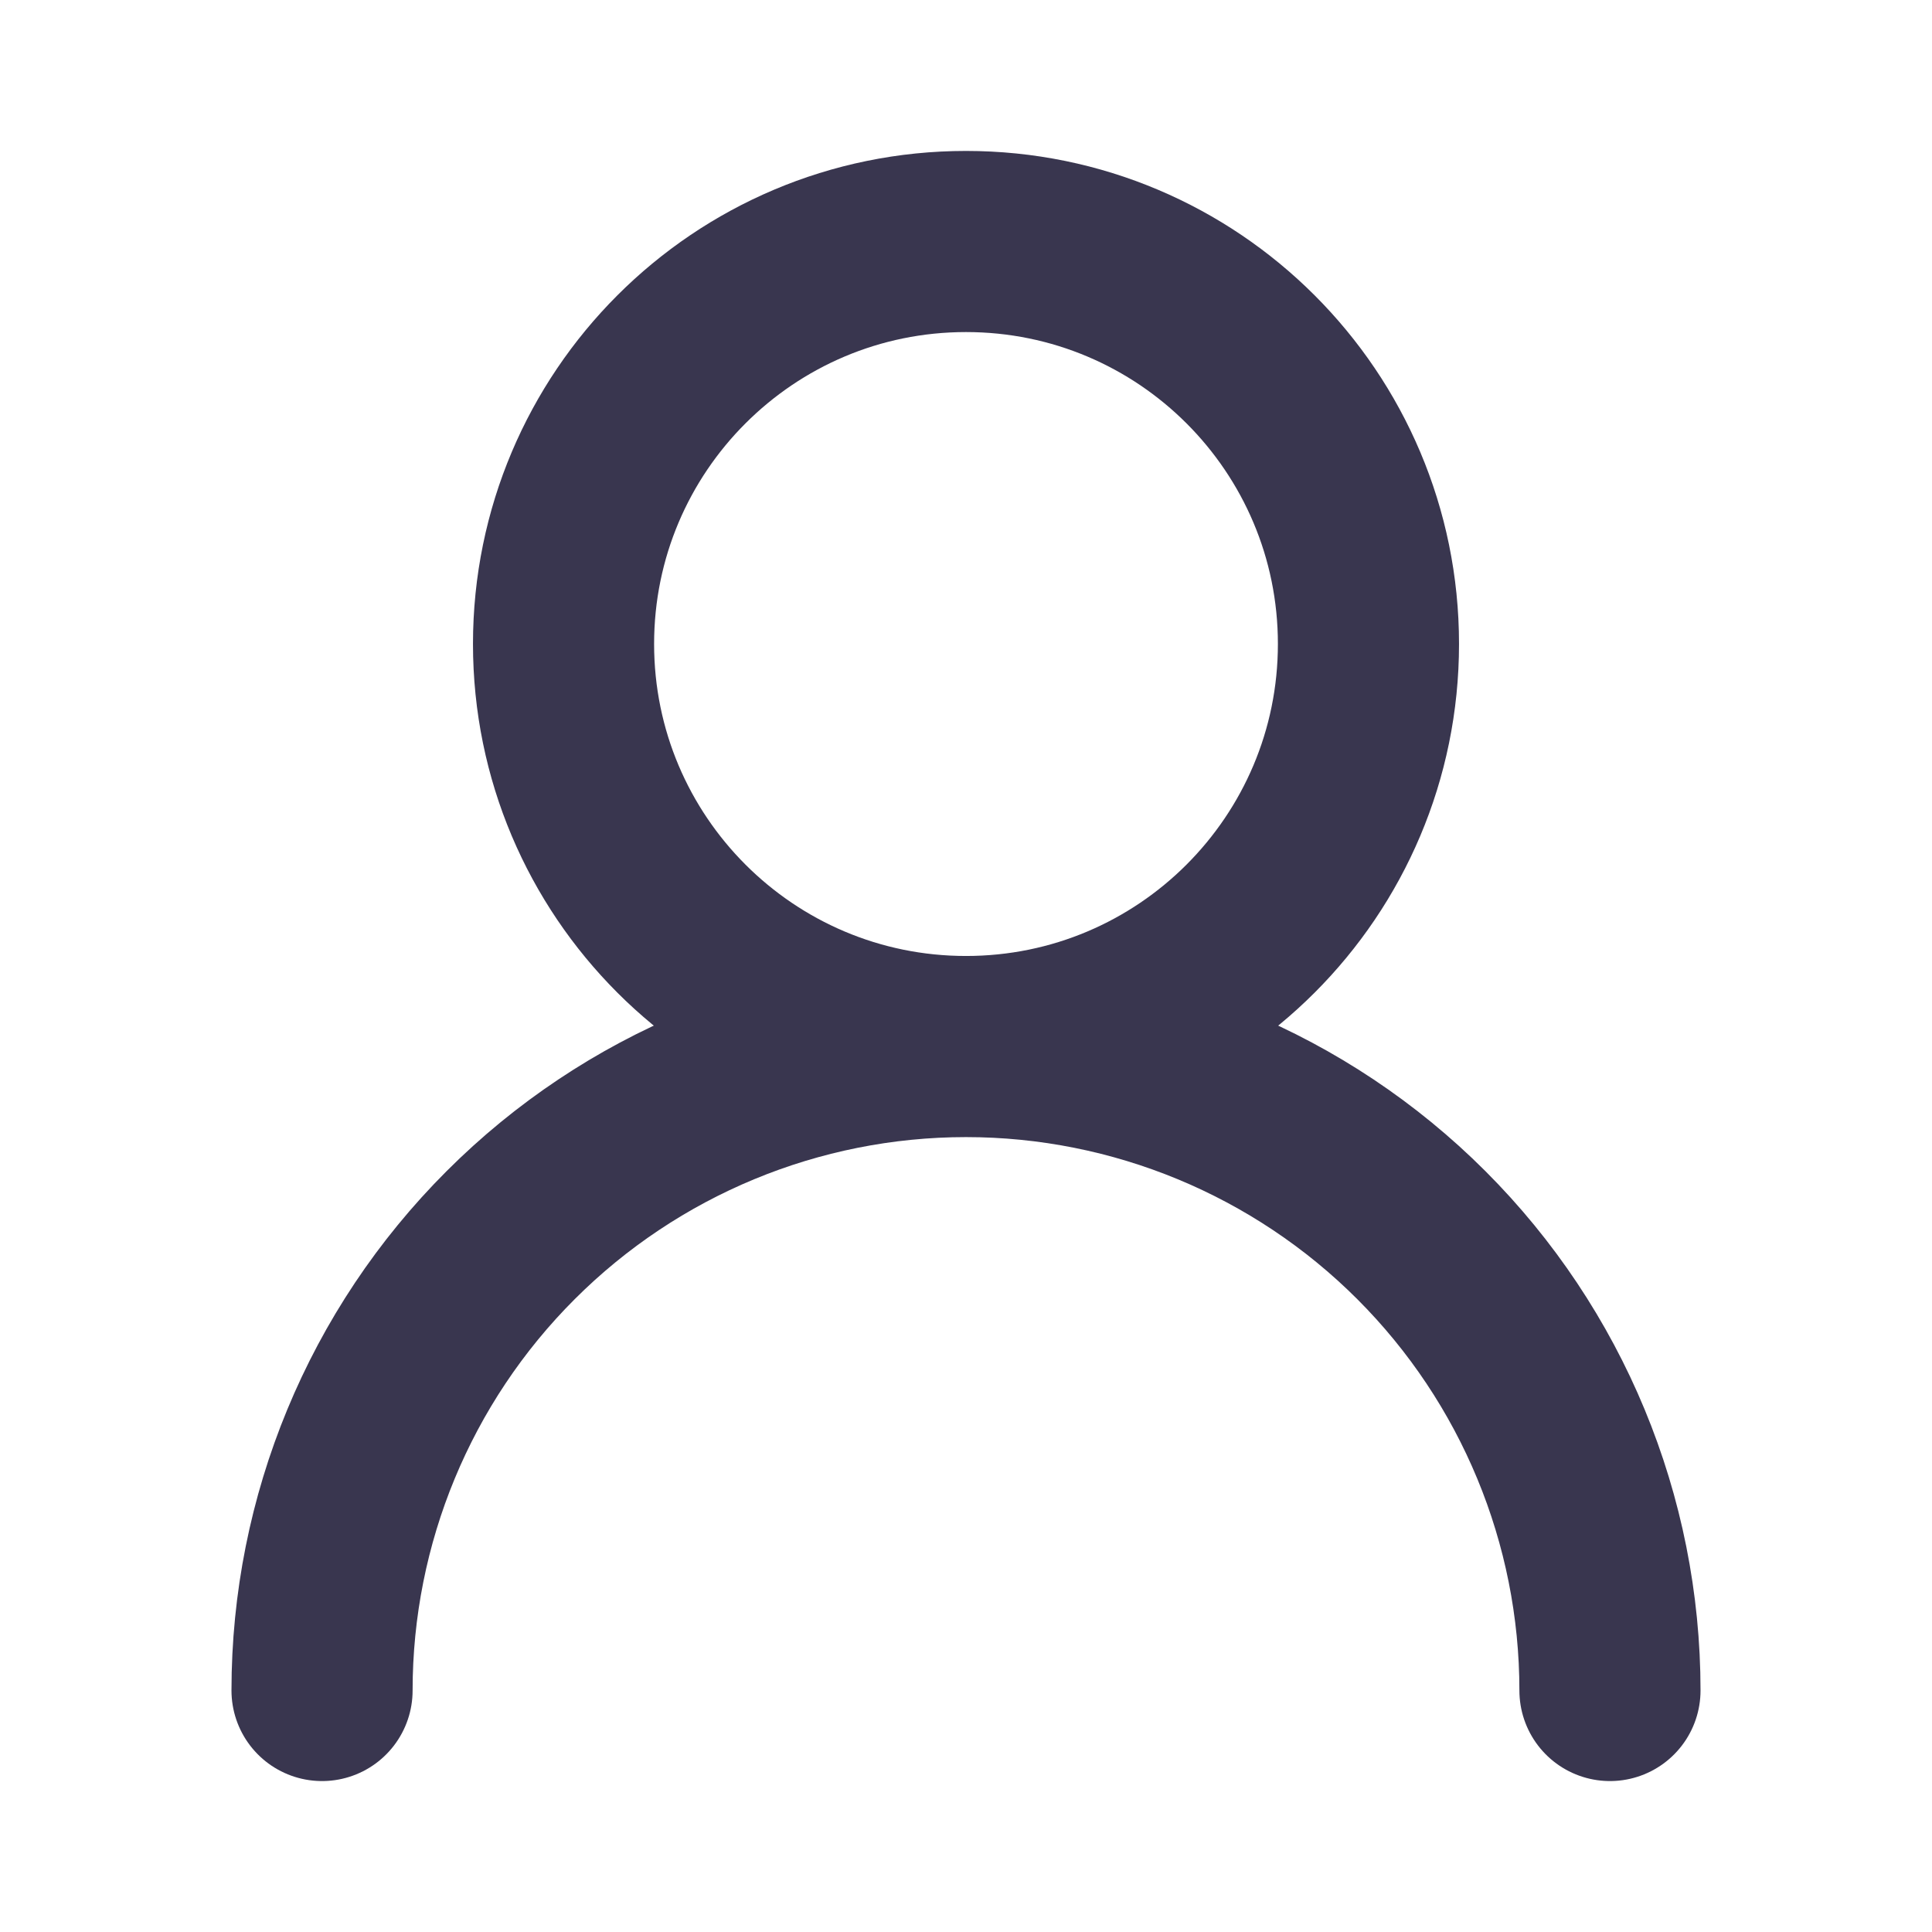 <svg width="16" height="16" viewBox="0 0 16 16" fill="none" xmlns="http://www.w3.org/2000/svg">
<g id="user-2">
<path id="Vector" d="M8 8.667C9.841 8.667 11.333 7.174 11.333 5.333C11.333 3.492 9.841 2 8 2C6.159 2 4.667 3.492 4.667 5.333C4.667 7.174 6.159 8.667 8 8.667ZM8 8.667C9.414 8.667 10.771 9.229 11.771 10.229C12.771 11.229 13.333 12.585 13.333 14M8 8.667C6.585 8.667 5.229 9.229 4.229 10.229C3.228 11.229 2.667 12.585 2.667 14" stroke="#39364F" stroke-width="1.5" stroke-linecap="round" stroke-linejoin="round"/>
</g>
</svg>
